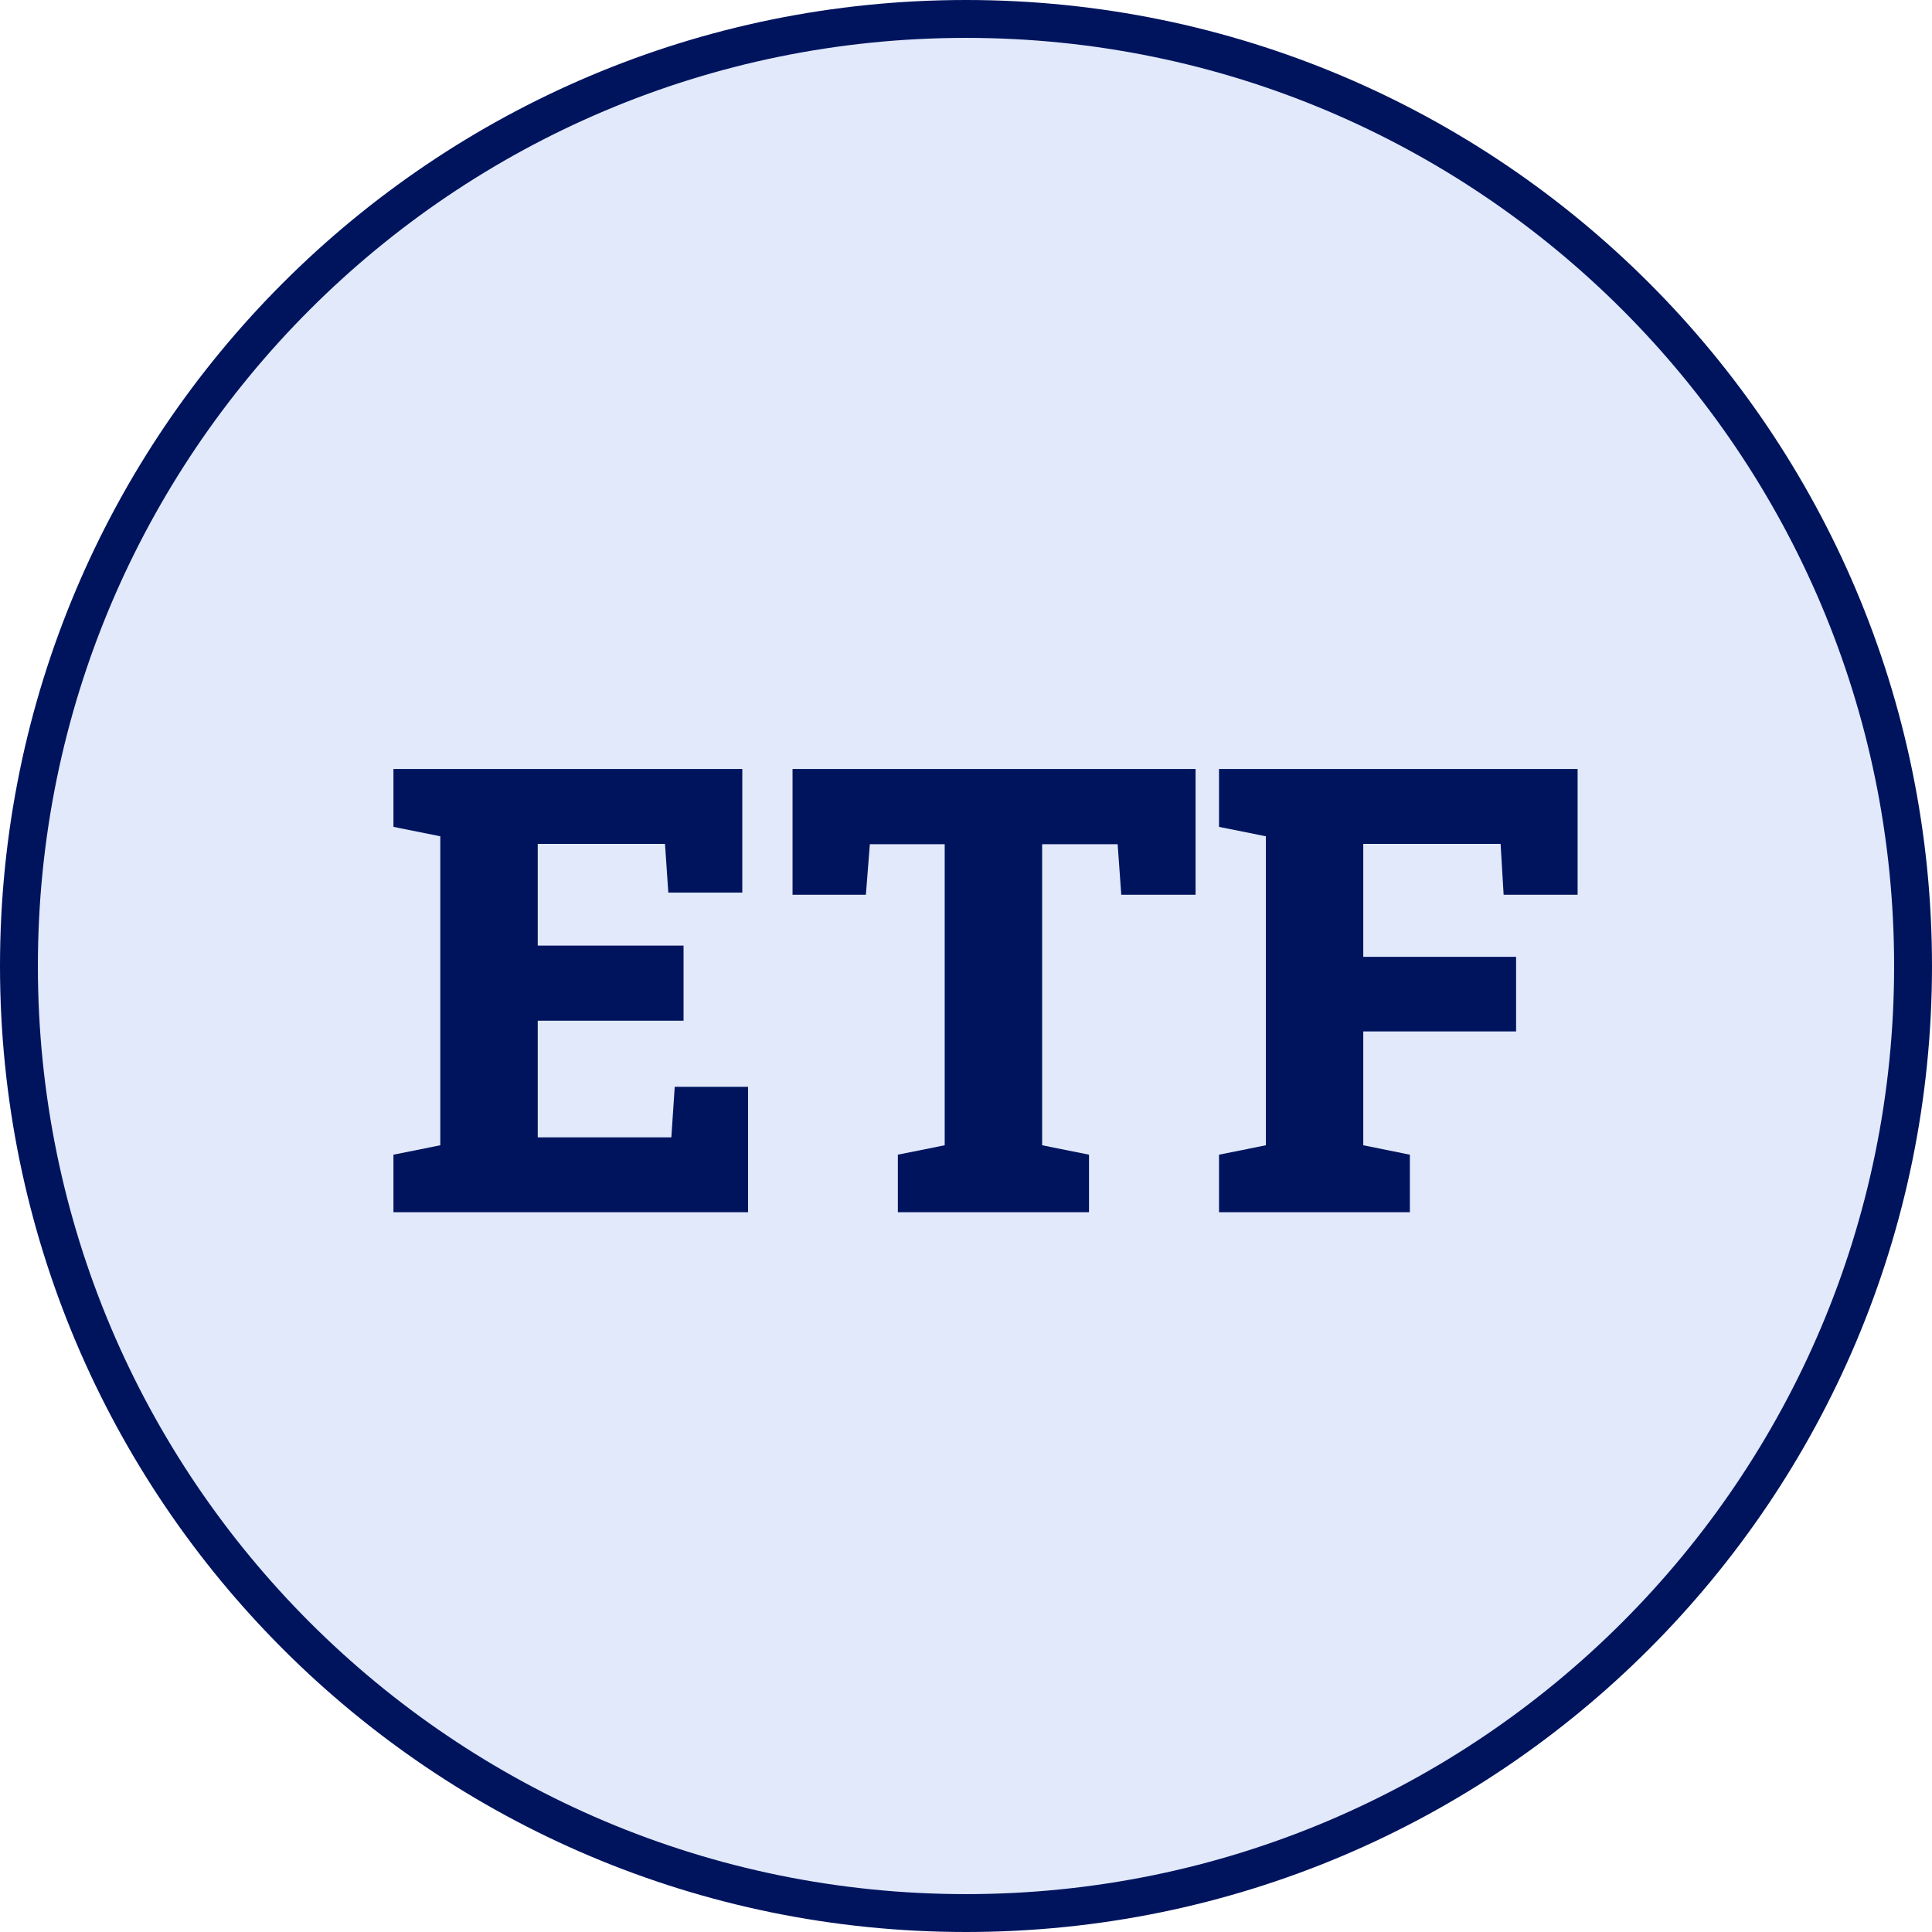 <svg width="51" height="51" viewBox="0 0 51 51" fill="none" xmlns="http://www.w3.org/2000/svg">
<path d="M50.5 25.5C50.5 39.307 39.307 50.5 25.5 50.5C11.693 50.5 0.5 39.307 0.5 25.5C0.5 11.693 11.693 0.5 25.5 0.5C39.307 0.5 50.5 11.693 50.5 25.5Z" fill="#8BA8F3" fill-opacity="0.25" stroke="#00145E"/>
<path d="M10.386 32V30.481L11.623 30.232V22.076L10.386 21.827V20.3H19.595V23.562H17.642L17.554 22.277H14.195V24.961H18.044V26.945H14.195V30.023H17.722L17.811 28.689H19.747V32H10.386ZM23.701 32V30.481L24.938 30.232V22.285H22.962L22.857 23.619H20.921V20.3H31.56V23.619H29.599L29.503 22.285H27.51V30.232L28.747 30.481V32H23.701ZM32.179 32V30.481L33.416 30.232V22.076L32.179 21.827V20.3H41.645V23.619H39.692L39.612 22.277H35.987V25.258H40.021V27.227H35.987V30.232L37.217 30.481V32H32.179Z" fill="#00145E"/>
</svg>
